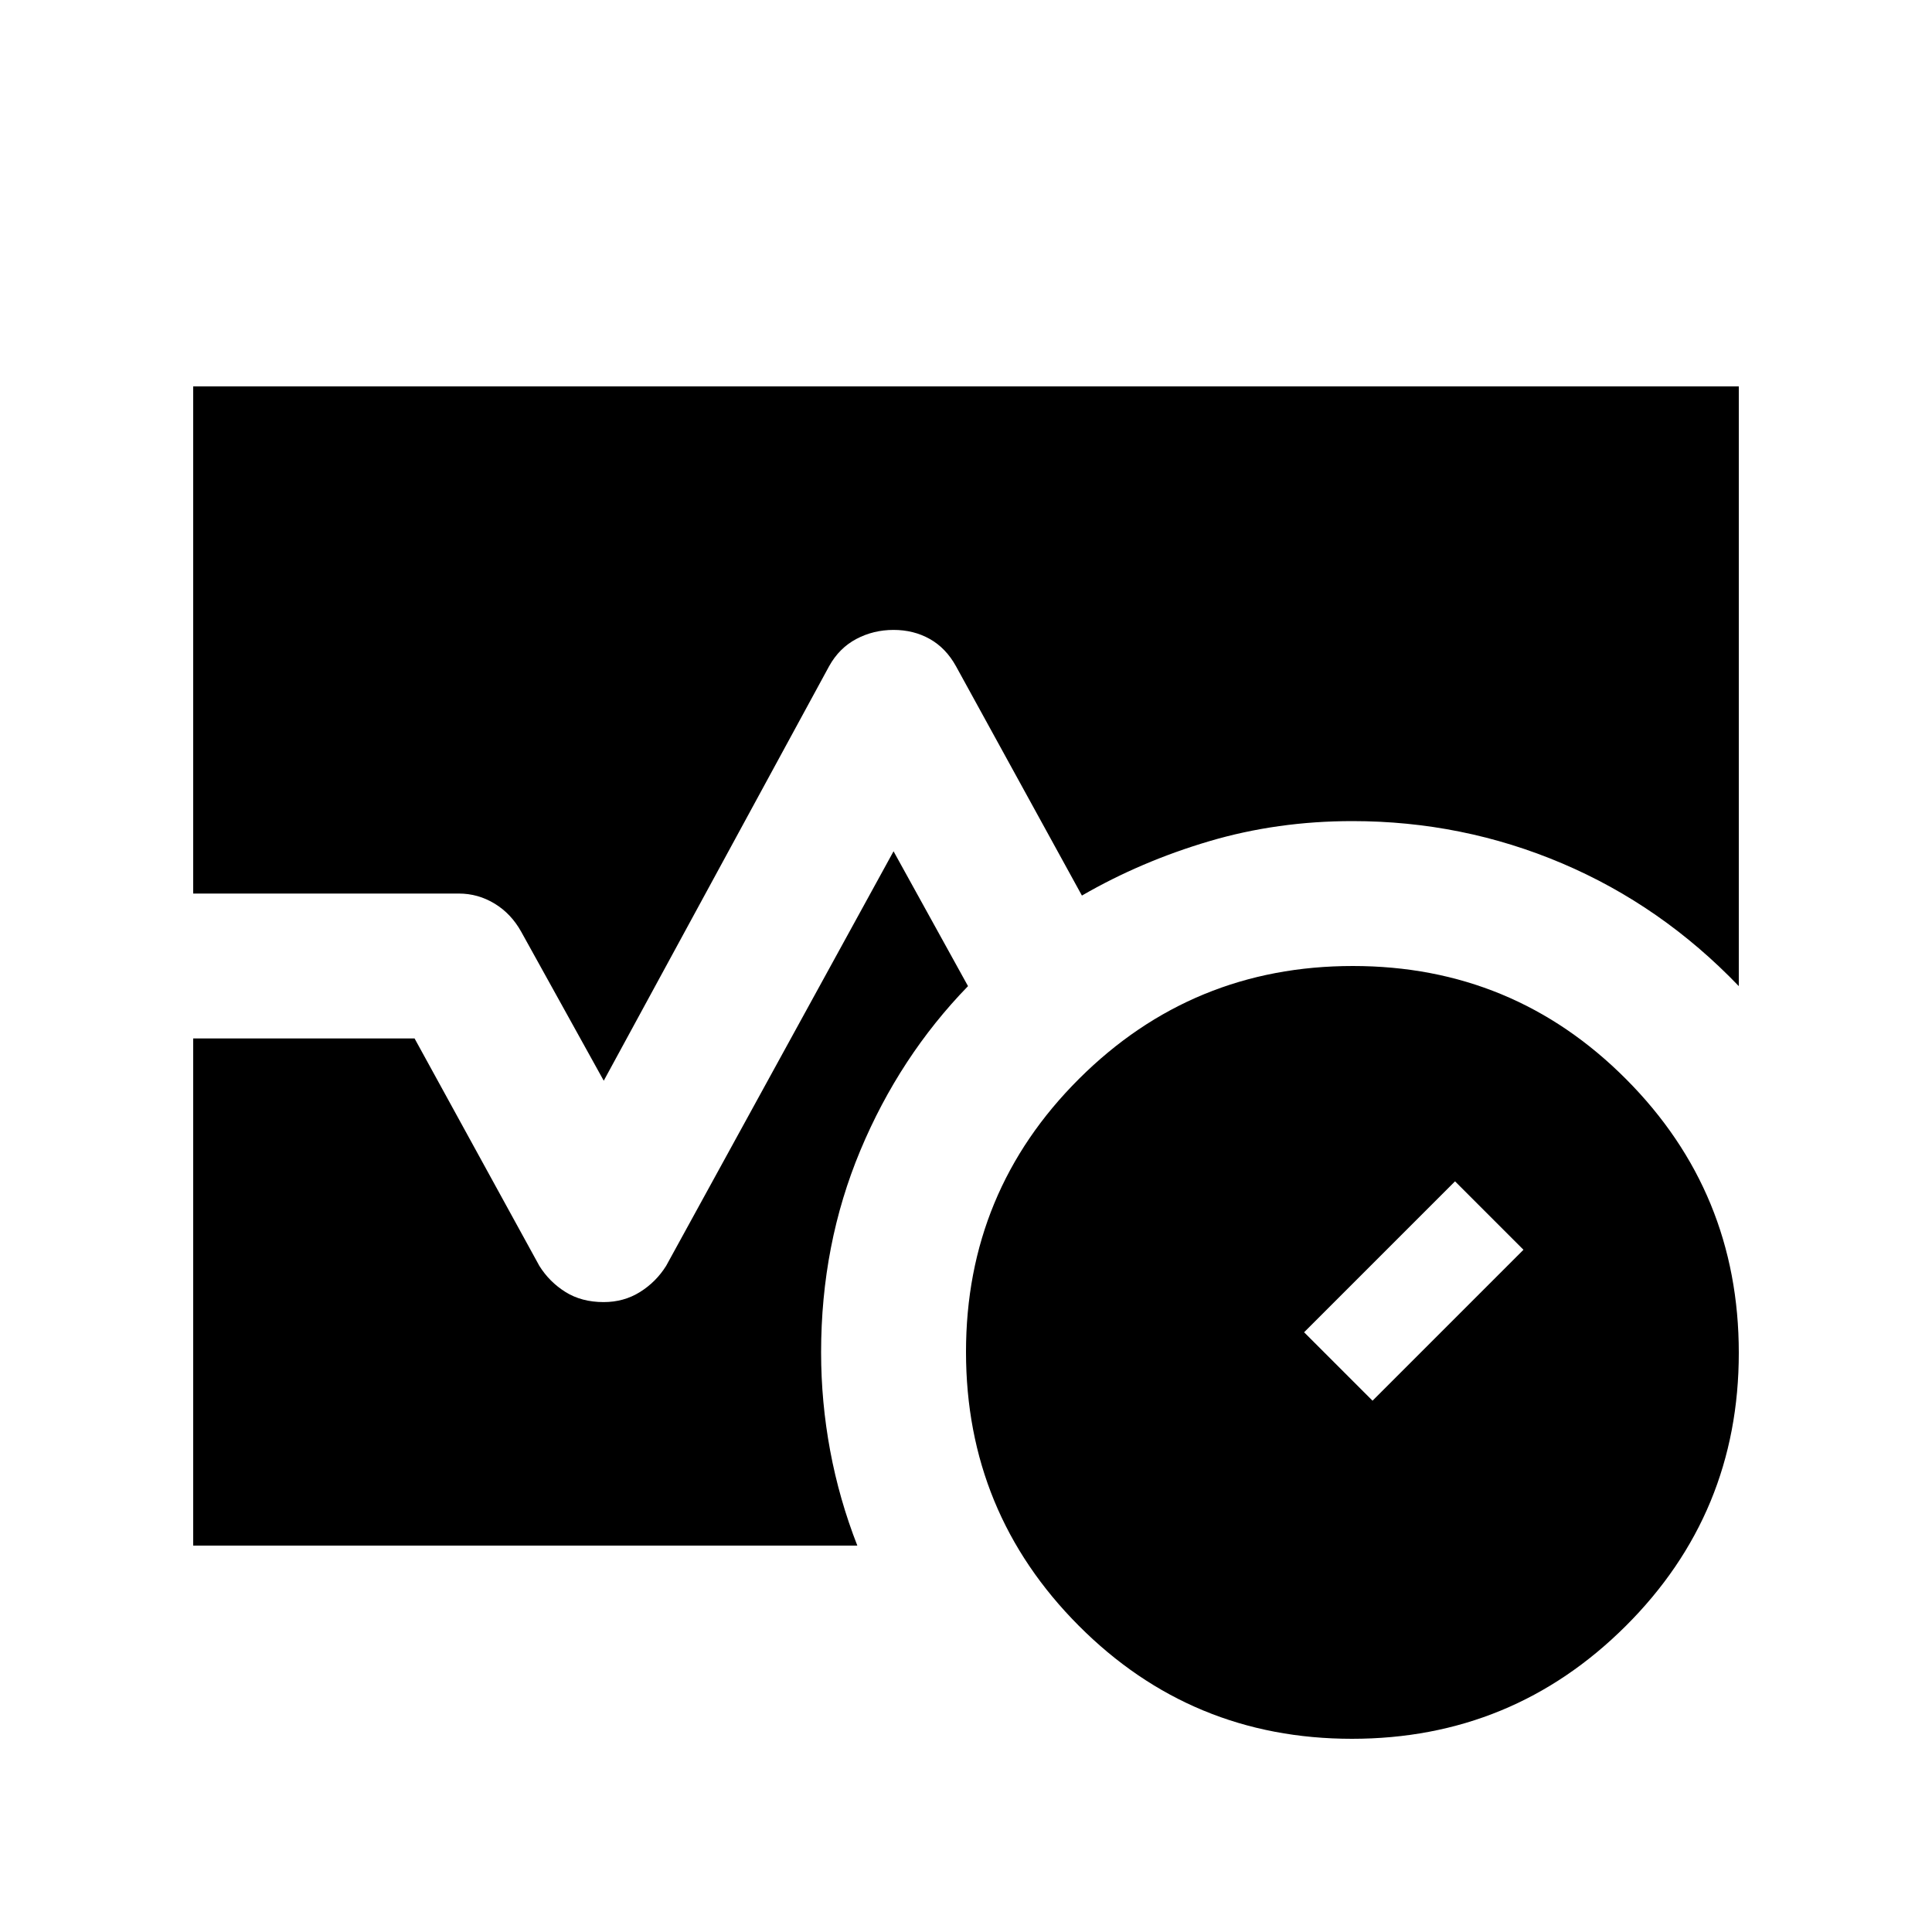 <svg xmlns="http://www.w3.org/2000/svg" height="20" viewBox="0 -960 960 960" width="20"><path d="M671.774-96Q592-96 536-152.226t-56-136Q480-368 536.226-424t136-56Q752-480 808-423.774t56 136Q864-208 807.774-152t-136 56ZM682-264l75-75-34-34-75 75 34 34ZM96-516v-252h768v298q-38.4-40.024-87.84-61.012Q726.72-552 672-552q-37.29 0-71.145 10t-63.257 27L475-629q-5-9-13-13.5t-18-4.5q-10 0-18.5 4.5T412-629L300-423l-41-74q-5-9-13.233-14-8.234-5-17.767-5H96Zm0 324v-252h110l62 113q5 8 13 13t18.957 5Q310-313 318-318t13-13l113-206 37 67q-34 35-53.5 81.644Q408-341.712 408-288q0 24.598 4.5 48.799T426-192H96Z"/></svg>